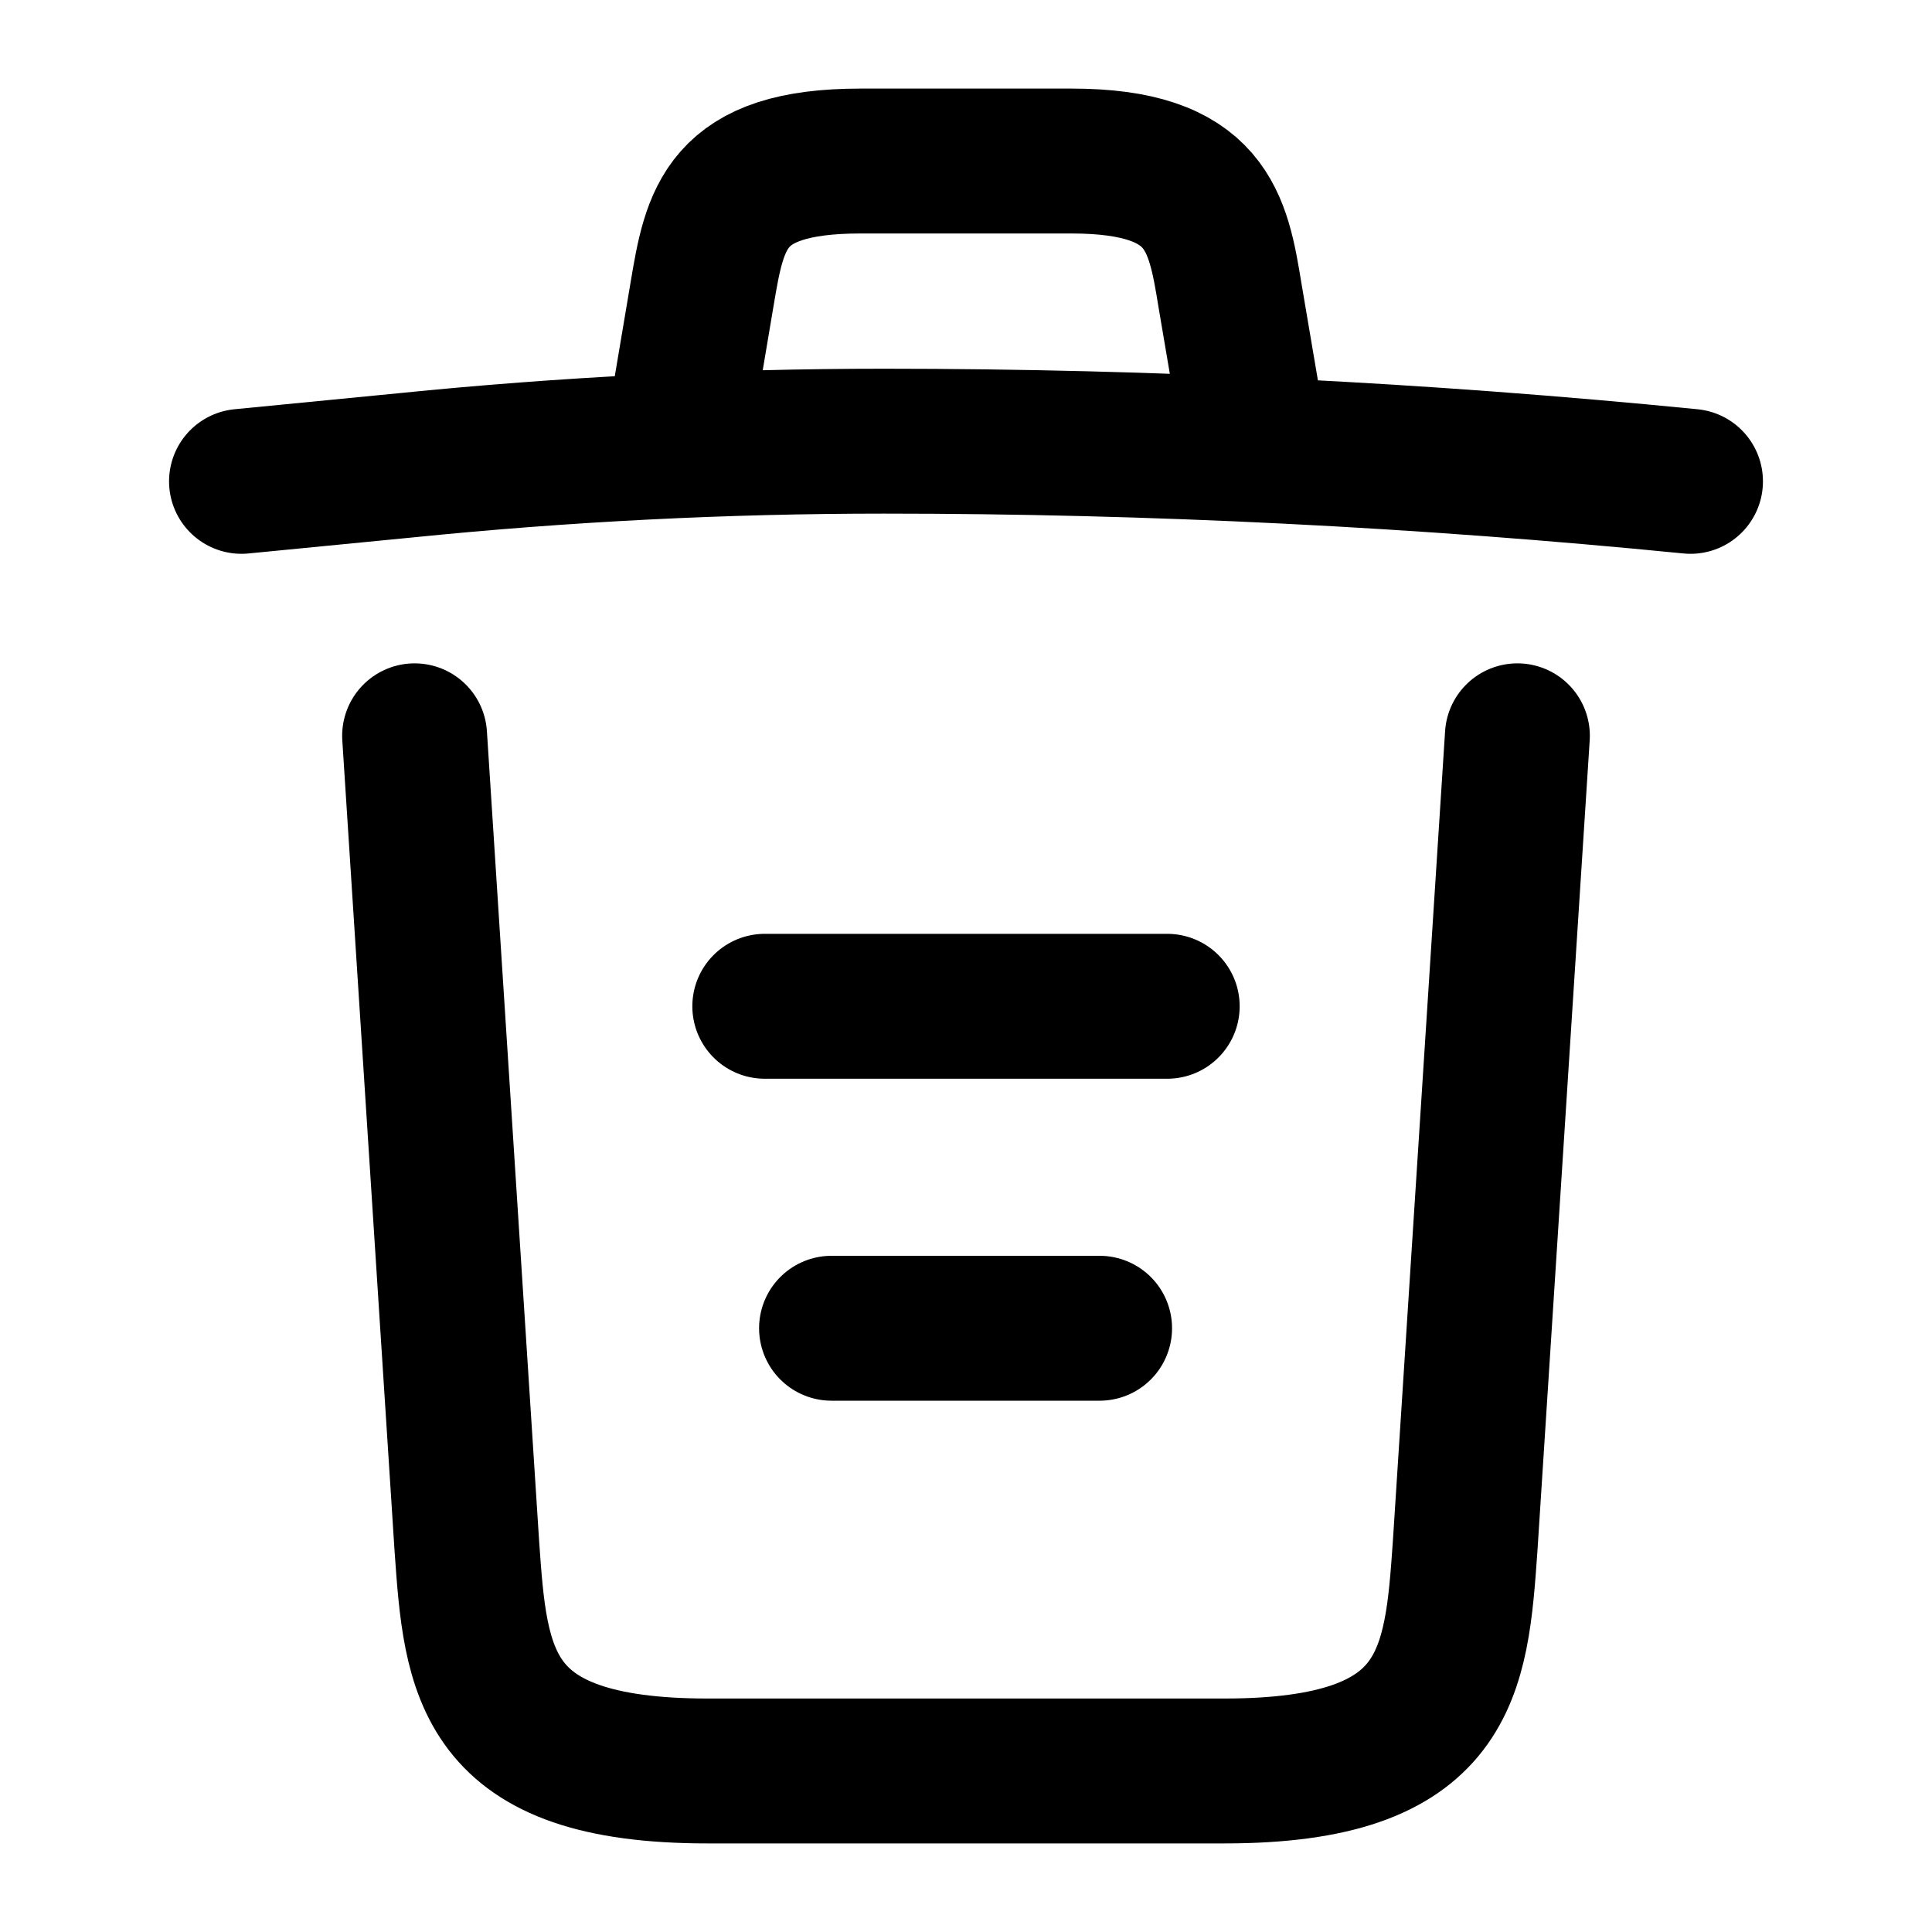 <svg width="20" height="20" viewBox="0 0 20 20" fill="none" xmlns="http://www.w3.org/2000/svg">
<path d="M17.5 4.983C14.725 4.708 11.933 4.567 9.15 4.567C7.5 4.567 5.85 4.65 4.2 4.817L2.5 4.983" stroke="current" stroke-width="1.5" stroke-linecap="round" stroke-linejoin="round"/>
<path d="M7.083 4.142L7.267 3.05C7.4 2.258 7.5 1.667 8.908 1.667H11.092C12.5 1.667 12.608 2.292 12.733 3.058L12.917 4.142" stroke="current" stroke-width="1.5" stroke-linecap="round" stroke-linejoin="round"/>
<path d="M15.708 7.617L15.167 16.008C15.075 17.317 15 18.333 12.675 18.333H7.325C5 18.333 4.925 17.317 4.833 16.008L4.292 7.617" stroke="current" stroke-width="1.5" stroke-linecap="round" stroke-linejoin="round"/>
<path d="M8.608 13.75H11.383" stroke="current" stroke-width="1.5" stroke-linecap="round" stroke-linejoin="round"/>
<path d="M7.917 10.417H12.083" stroke="current" stroke-width="1.5" stroke-linecap="round" stroke-linejoin="round"/>
</svg>
